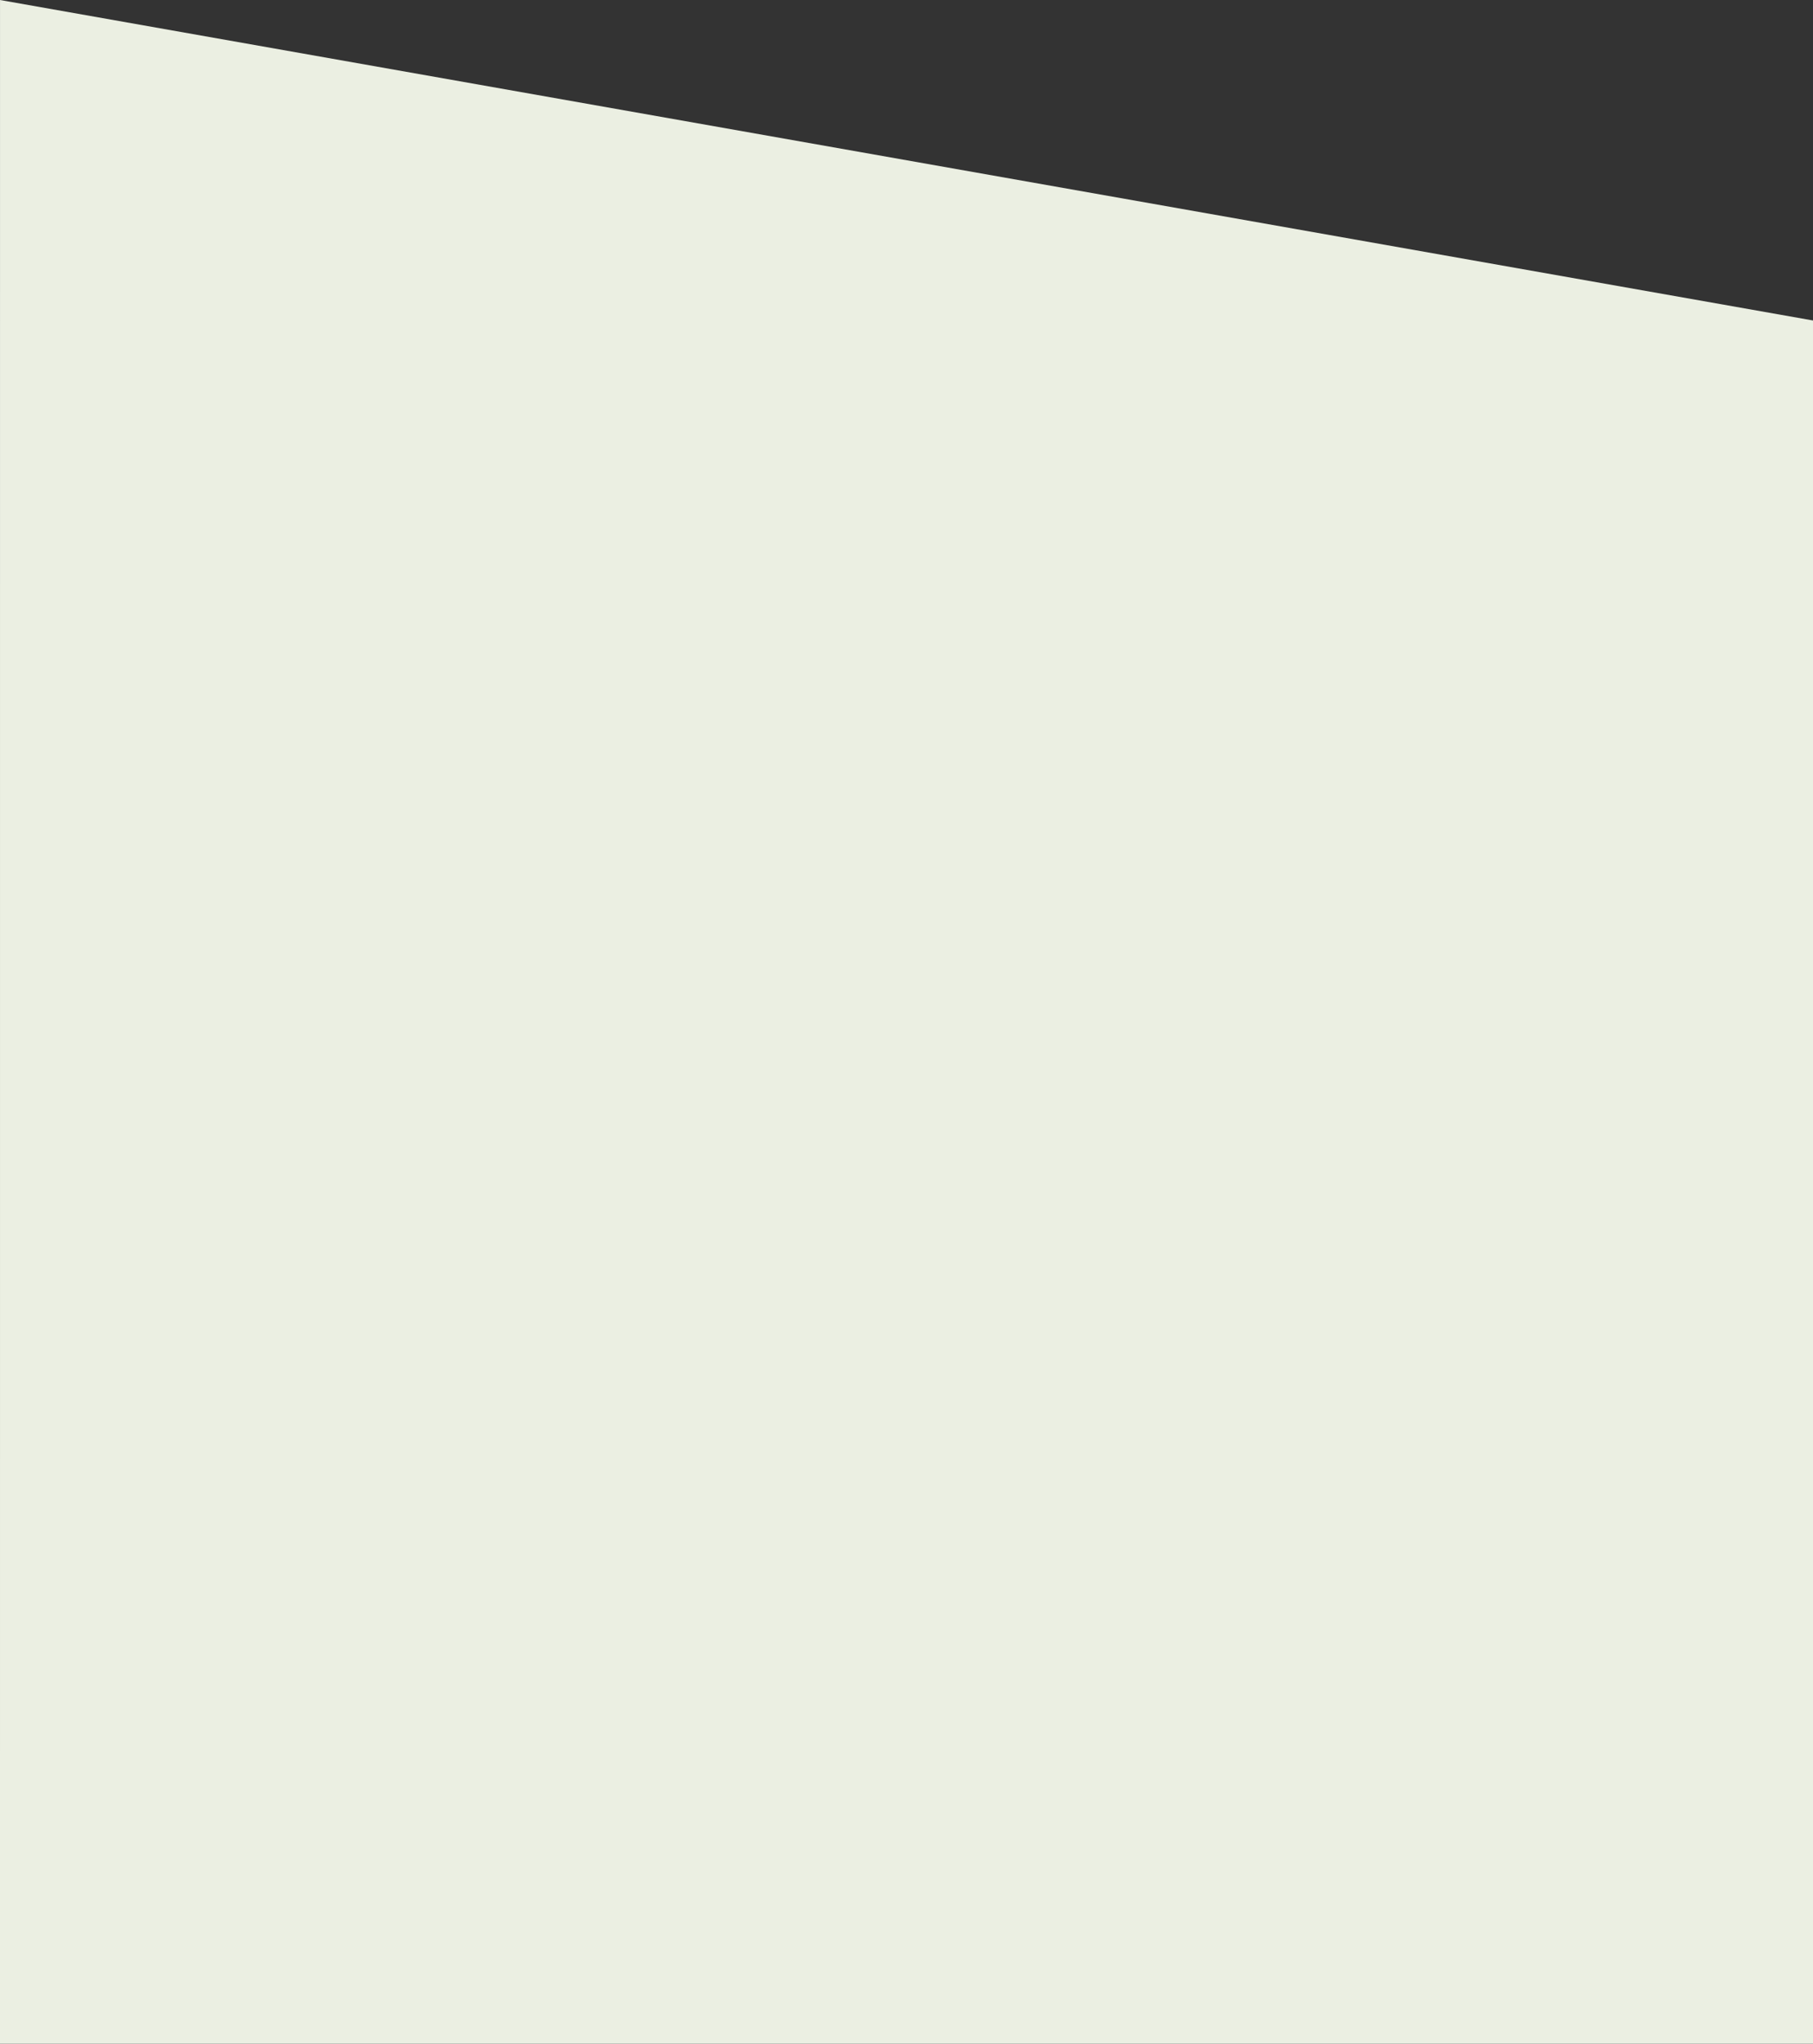 <?xml version="1.0" encoding="UTF-8" standalone="no"?>
<!-- Generator: Adobe Illustrator 16.0.0, SVG Export Plug-In . SVG Version: 6.00 Build 0)  -->

<svg
   xmlns:dc="http://purl.org/dc/elements/1.1/"
   xmlns:cc="http://creativecommons.org/ns#"
   xmlns:rdf="http://www.w3.org/1999/02/22-rdf-syntax-ns#"
   xmlns:svg="http://www.w3.org/2000/svg"
   xmlns="http://www.w3.org/2000/svg"
   xmlns:sodipodi="http://sodipodi.sourceforge.net/DTD/sodipodi-0.dtd"
   xmlns:inkscape="http://www.inkscape.org/namespaces/inkscape"
   version="1.1"
   id="Layer_1"
   x="0px"
   y="0px"
   width="900.006px"
   height="1013.986px"
   viewBox="0 0 900.006 1013.986"
   enable-background="new 0 0 900.006 1013.986"
   xml:space="preserve"
   inkscape:version="0.91 r13725"
   sodipodi:docname="drawing-left.svg"><rect x="0" y="0" width="900.006" height="1013.986" fill="#333333" stroke="none"/><defs
   id="defs4143" /><sodipodi:namedview
   pagecolor="#ffffff"
   bordercolor="#666666"
   borderopacity="1"
   objecttolerance="10"
   gridtolerance="10"
   guidetolerance="10"
   inkscape:pageopacity="0"
   inkscape:pageshadow="2"
   inkscape:window-width="1366"
   inkscape:window-height="705"
   id="namedview4141"
   showgrid="false"
   inkscape:zoom="0.52268965"
   inkscape:cx="450.00299"
   inkscape:cy="583.52026"
   inkscape:window-x="-8"
   inkscape:window-y="-8"
   inkscape:window-maximized="1"
   inkscape:current-layer="Layer_1" />
<g
   id="g4137"
   style="fill:#ebefe2;fill-opacity:1">
	<path
   fill-rule="evenodd"
   clip-rule="evenodd"
   fill="#F0EFE9"
   d="M0.01,0l899.997,159.008v854.979H0L0.01,0z"
   id="path4139"
   style="fill:#ebefe2;fill-opacity:1" />
</g>
</svg>